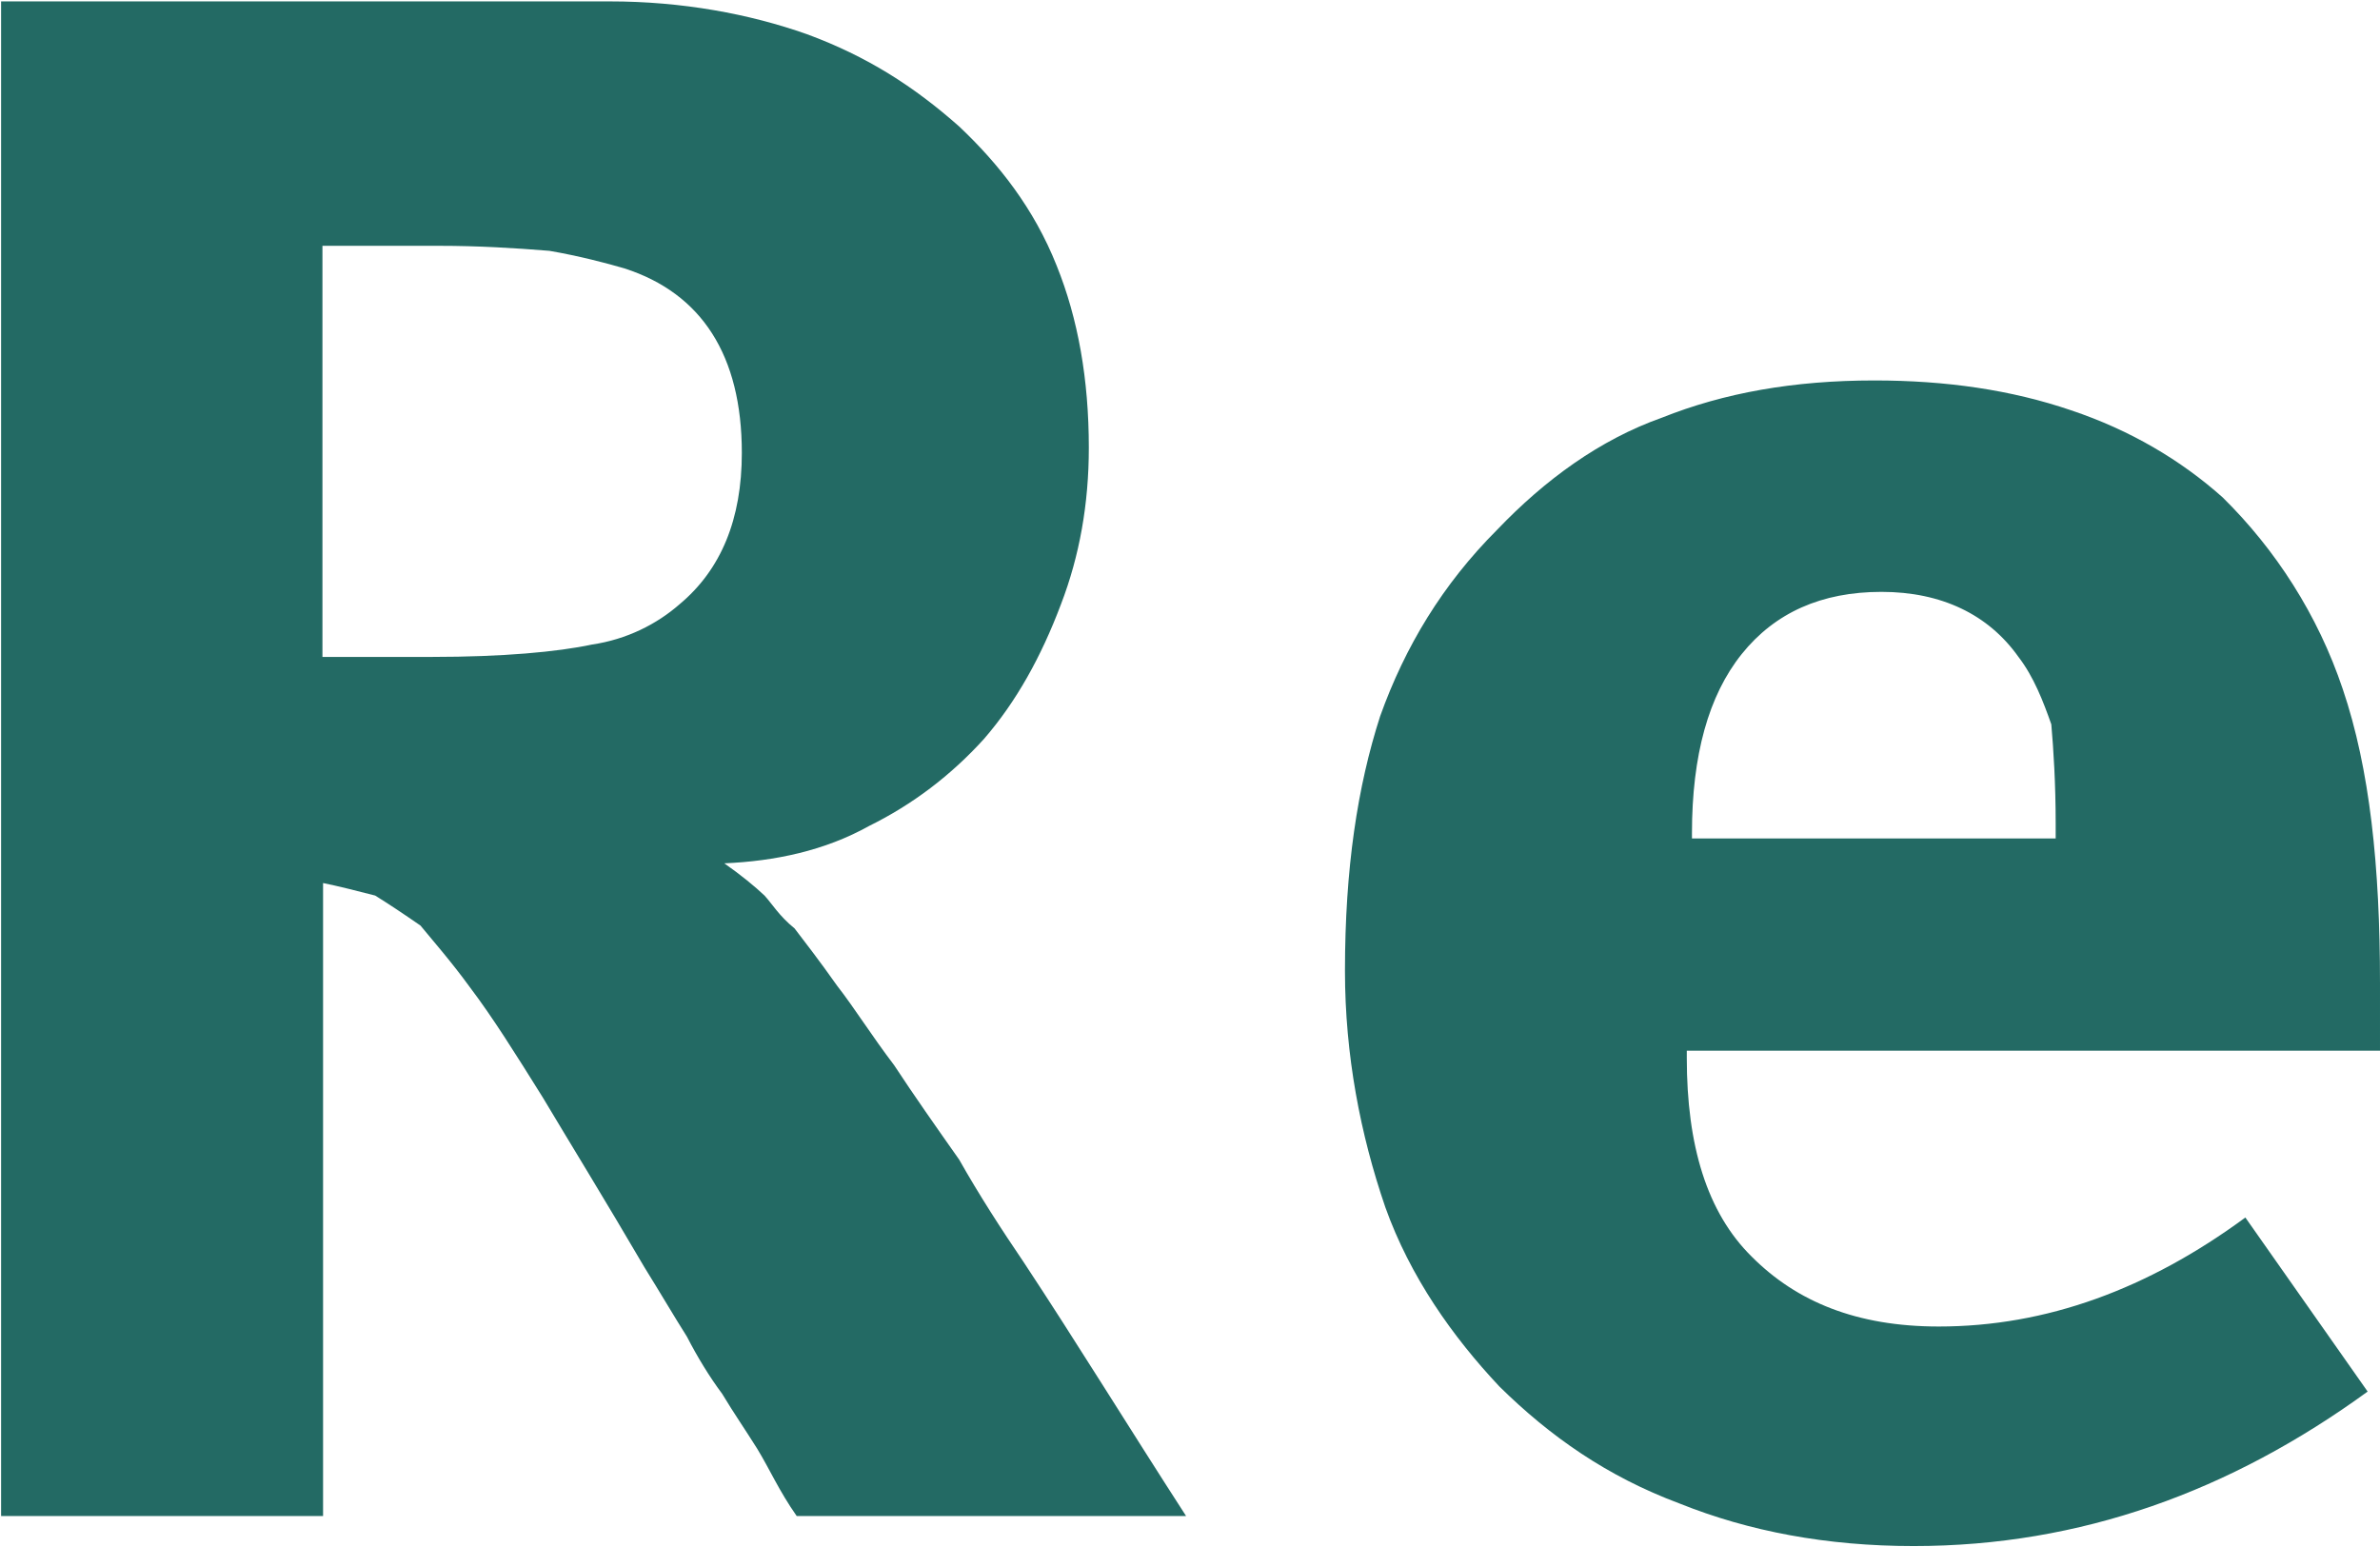 <svg version="1.2" xmlns="http://www.w3.org/2000/svg" viewBox="0 0 1522 989" width="1522" height="989">
	<title>2021_full_year_results_live_presentation_webcast-1-pdf-svg (2)-svg</title>
	<defs>
		<clipPath clipPathUnits="userSpaceOnUse" id="cp1">
			<path d="m-1067.66-15199.47h24879.04v17204.51h-24879.04z"/>
		</clipPath>
	</defs>
	<style>
		.s0 { fill: #236a64 } 
	</style>
	<g id="Clip-Path: Clip-Path: Page 1" clip-path="url(#cp1)">
		<g id="Clip-Path: Page 1">
			<g id="Page 1">
				<path id="Path 3" fill-rule="evenodd" class="s0" d="m509.5 969.5c-11.2-15.9-17.3-30-25.3-43.1-7.9-12.6-14.5-22-22.4-35.1-8-10.7-16-23.8-22.5-36.5-8-12.6-17.3-28.5-27.2-44.4-25.2-43.1-47.7-79.6-65-108.6-17.8-28.5-31.9-51-46.4-70.2-12.6-17.3-23.8-29.9-31.8-39.7q-16.9-11.7-29-19.2c-10.8-2.8-23.9-6.1-33.3-8v404.8h-205.9v-968.6h389.4c45.9 0 89 7.9 126 21 38.3 14.1 68.3 33.3 97.3 59 25.3 23.9 47.8 52.4 62.3 88.9q20.6 51 20.6 116.5 0 53.8-17.8 100.1c-12.7 33.7-28.6 62.3-49.2 86.1q-31.8 35.1-73.5 55.7c-28.5 15.9-60.3 22.5-92.6 23.9 11.2 7.9 19.2 14.5 25.7 20.6 4.7 5.1 9.4 13.1 19.2 21 6.1 8 15.9 20.6 27.1 36.5 11.3 14.5 22 31.8 36.6 51 12.6 19.2 27.1 39.8 41.6 60.4 12.7 22.5 27.2 44.9 41.2 65.5 33.7 51 67 105.3 103.9 162.4zm-35.1-679.9c0-62.3-25.7-102-74.9-117.9-11.2-3.3-29-8-48.2-11.3-22-1.8-45.9-3.2-70.2-3.2h-74.9v262.9h70.2c45 0 80.1-3.2 102.1-7.9 22.4-3.3 41.6-13.1 56.1-25.8q39.8-33.2 39.8-96.8zm604.3 382.3v4.7c0 55.6 12.7 98.7 41.7 127.2 28.6 28.6 66.9 44.5 119.4 44.5 68.8 0 133.8-23.9 196.1-69.7l78.2 111.3c-87.6 63.7-183.5 98.8-290.3 98.8-55.7 0-105.3-9.4-149.7-27.2-46.4-17.3-82.9-43-115.2-74.8-30-31.9-57.1-70.2-73-114.7-15.9-46.3-25.8-97.3-25.8-151.1 0-65.5 8-117.9 22.5-162.9 15.9-44.4 39.8-84.2 74.9-119.3 30.4-31.8 65.5-57.5 105.3-71.6 39.8-15.9 84.3-23.8 135.8-23.8 45.8 0 87.5 6 125.9 19.1 37.9 12.7 70.2 31.9 96.9 55.7 33.7 33.2 60.8 74.9 76.8 122.6 17.3 51 23.8 113.3 23.8 188.1v43.1zm235.9-145.1c0-25.7-1.4-47.7-2.8-63.6-5.1-14.5-11.2-30.4-21-43.1-19.2-27.1-49.2-41.6-87.6-41.6q-57.5 0-89.4 39.8-31.8 39.7-31.8 114.6v3.3h232.6z"/>
			</g>
		</g>
	</g>
</svg>